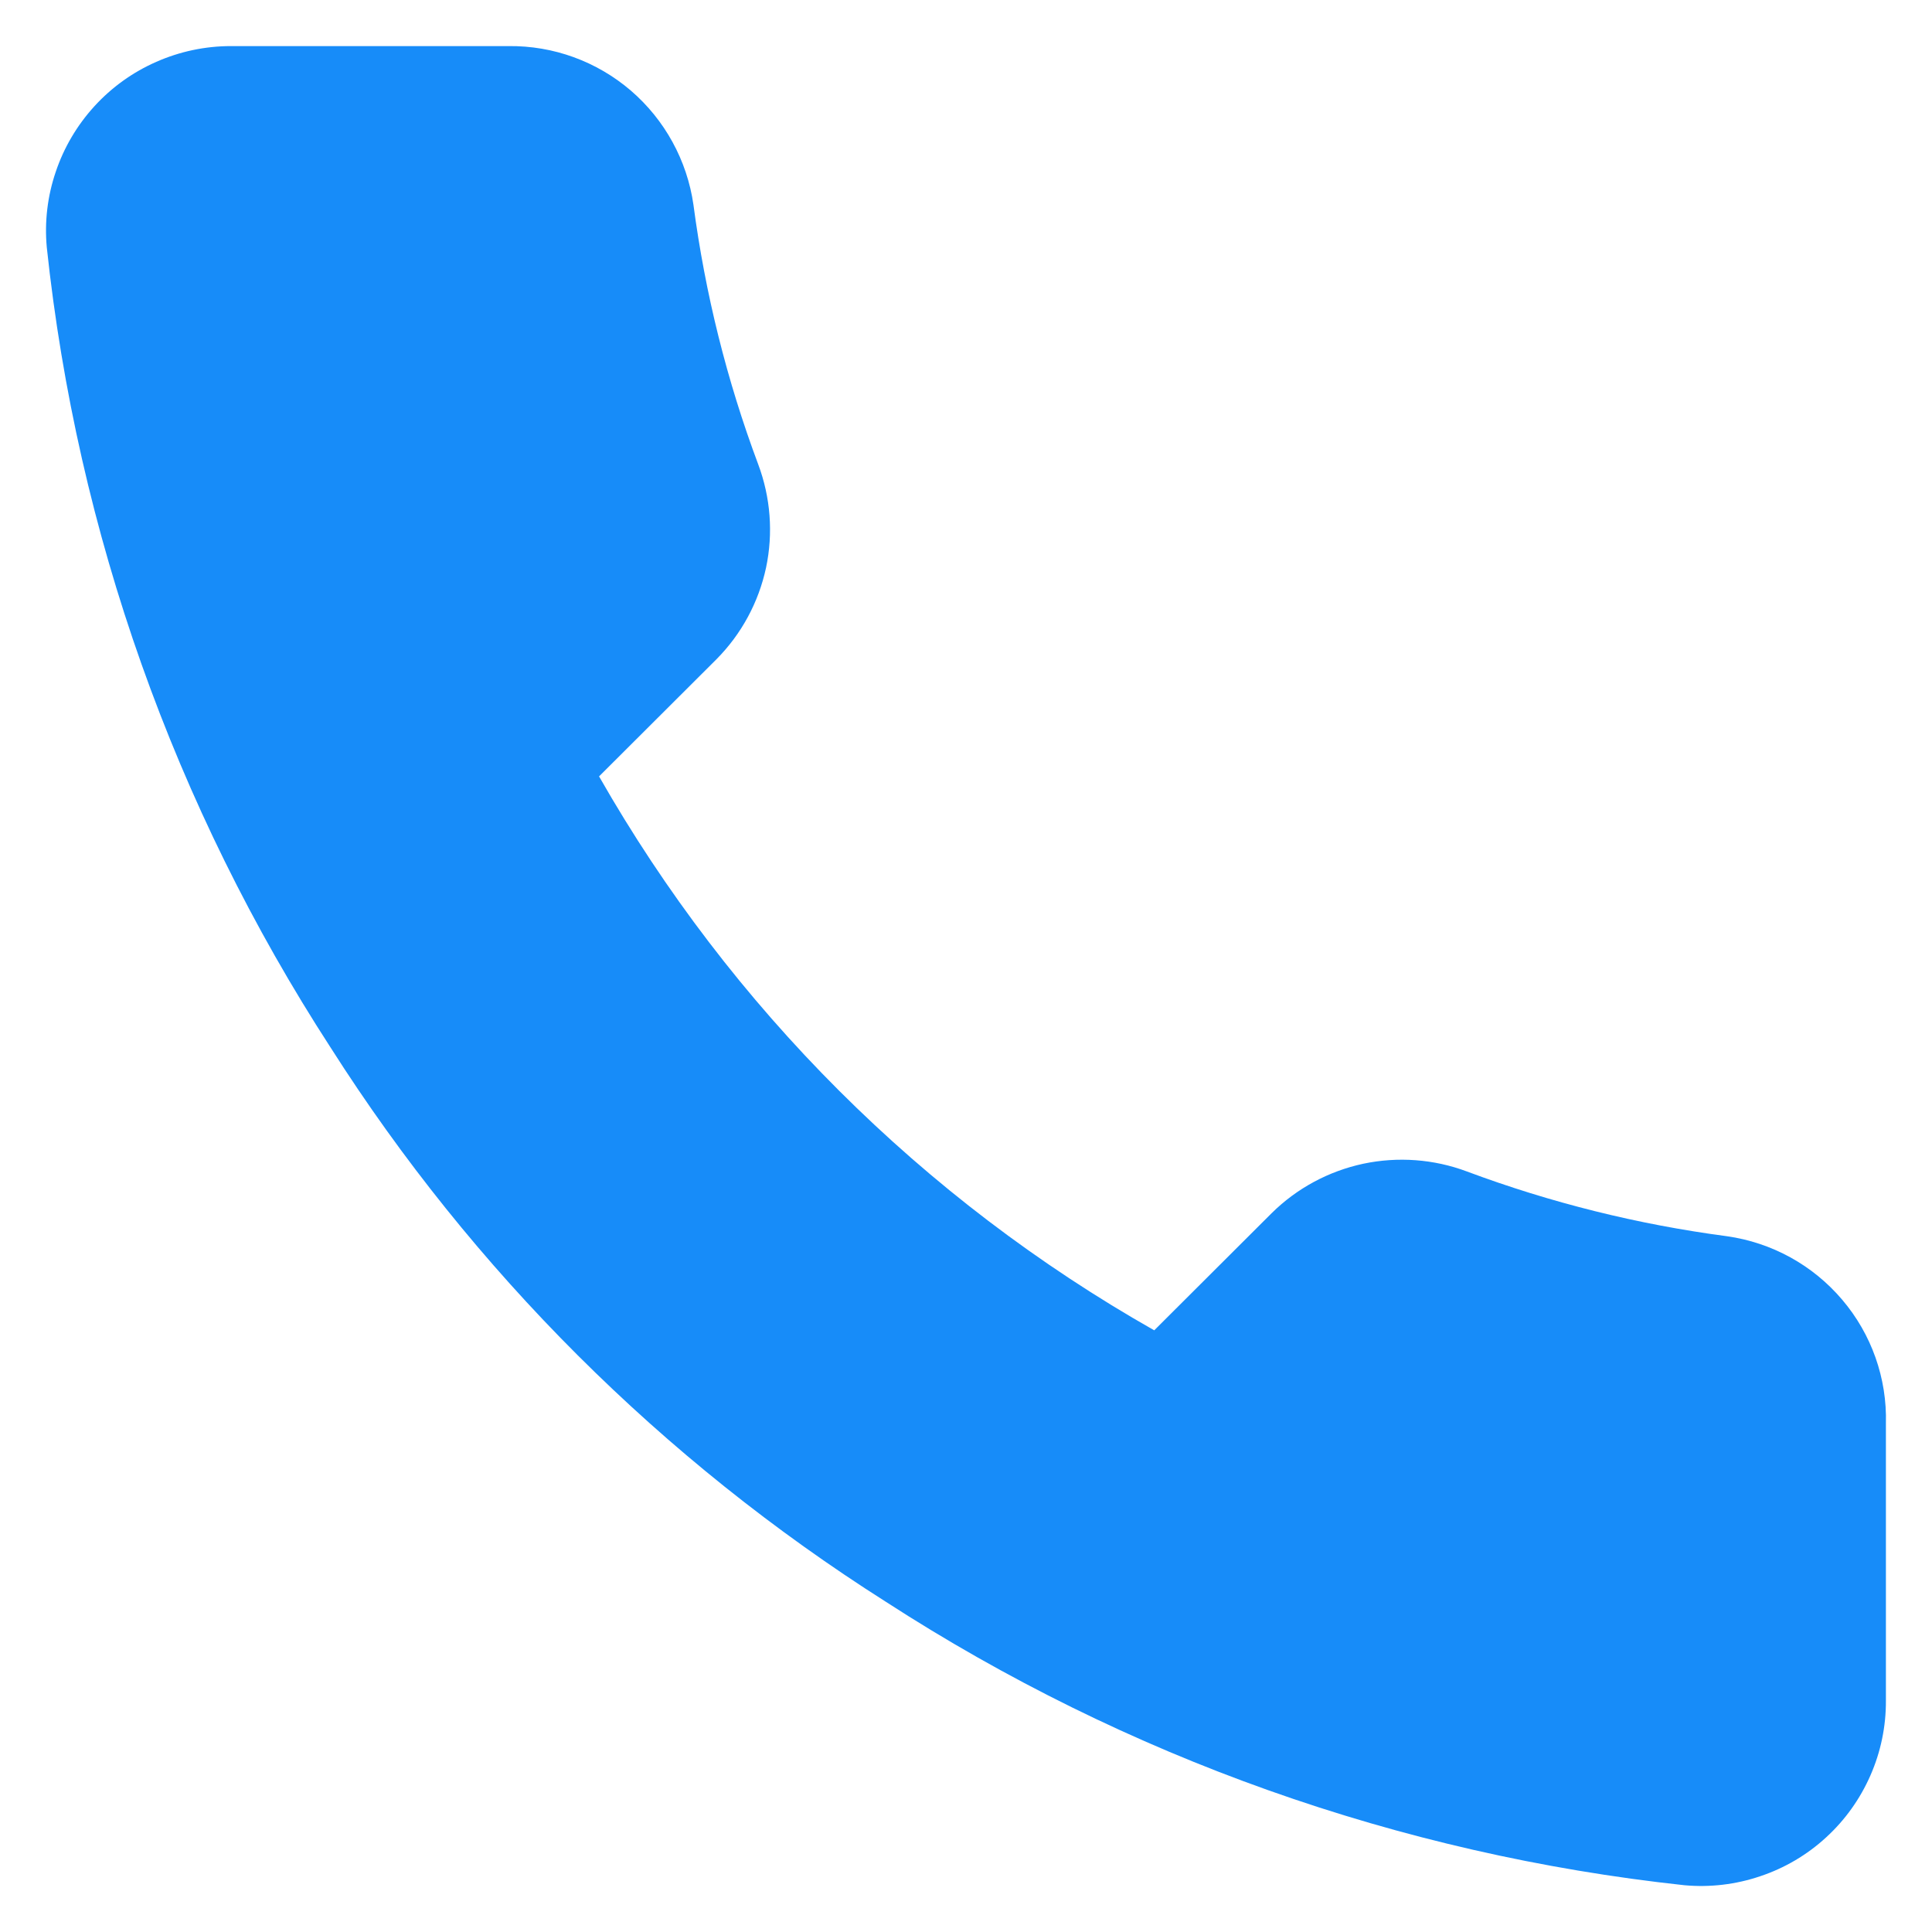 <svg width="14" height="14" viewBox="0 0 14 14" fill="none" xmlns="http://www.w3.org/2000/svg">
<path d="M13.666 10.316V12.323C13.667 12.51 13.629 12.694 13.554 12.865C13.479 13.036 13.37 13.189 13.232 13.315C13.095 13.441 12.932 13.537 12.755 13.596C12.578 13.656 12.391 13.678 12.205 13.661C10.142 13.438 8.16 12.734 6.419 11.607C4.8 10.58 3.426 9.21 2.397 7.593C1.264 5.847 0.559 3.86 0.339 1.792C0.322 1.607 0.344 1.421 0.404 1.245C0.463 1.069 0.559 0.907 0.684 0.77C0.81 0.632 0.962 0.523 1.133 0.448C1.303 0.373 1.487 0.334 1.673 0.334H3.684C4.01 0.33 4.325 0.445 4.572 0.657C4.818 0.869 4.979 1.163 5.025 1.484C5.11 2.127 5.267 2.757 5.494 3.364C5.584 3.604 5.604 3.864 5.551 4.114C5.497 4.365 5.373 4.594 5.193 4.776L4.341 5.626C5.296 7.301 6.685 8.688 8.364 9.64L9.215 8.791C9.397 8.611 9.627 8.487 9.878 8.433C10.129 8.38 10.39 8.399 10.63 8.489C11.238 8.716 11.87 8.873 12.513 8.958C12.839 9.004 13.136 9.167 13.349 9.418C13.562 9.668 13.675 9.988 13.666 10.316Z" fill="#178CF9"/>
</svg>
